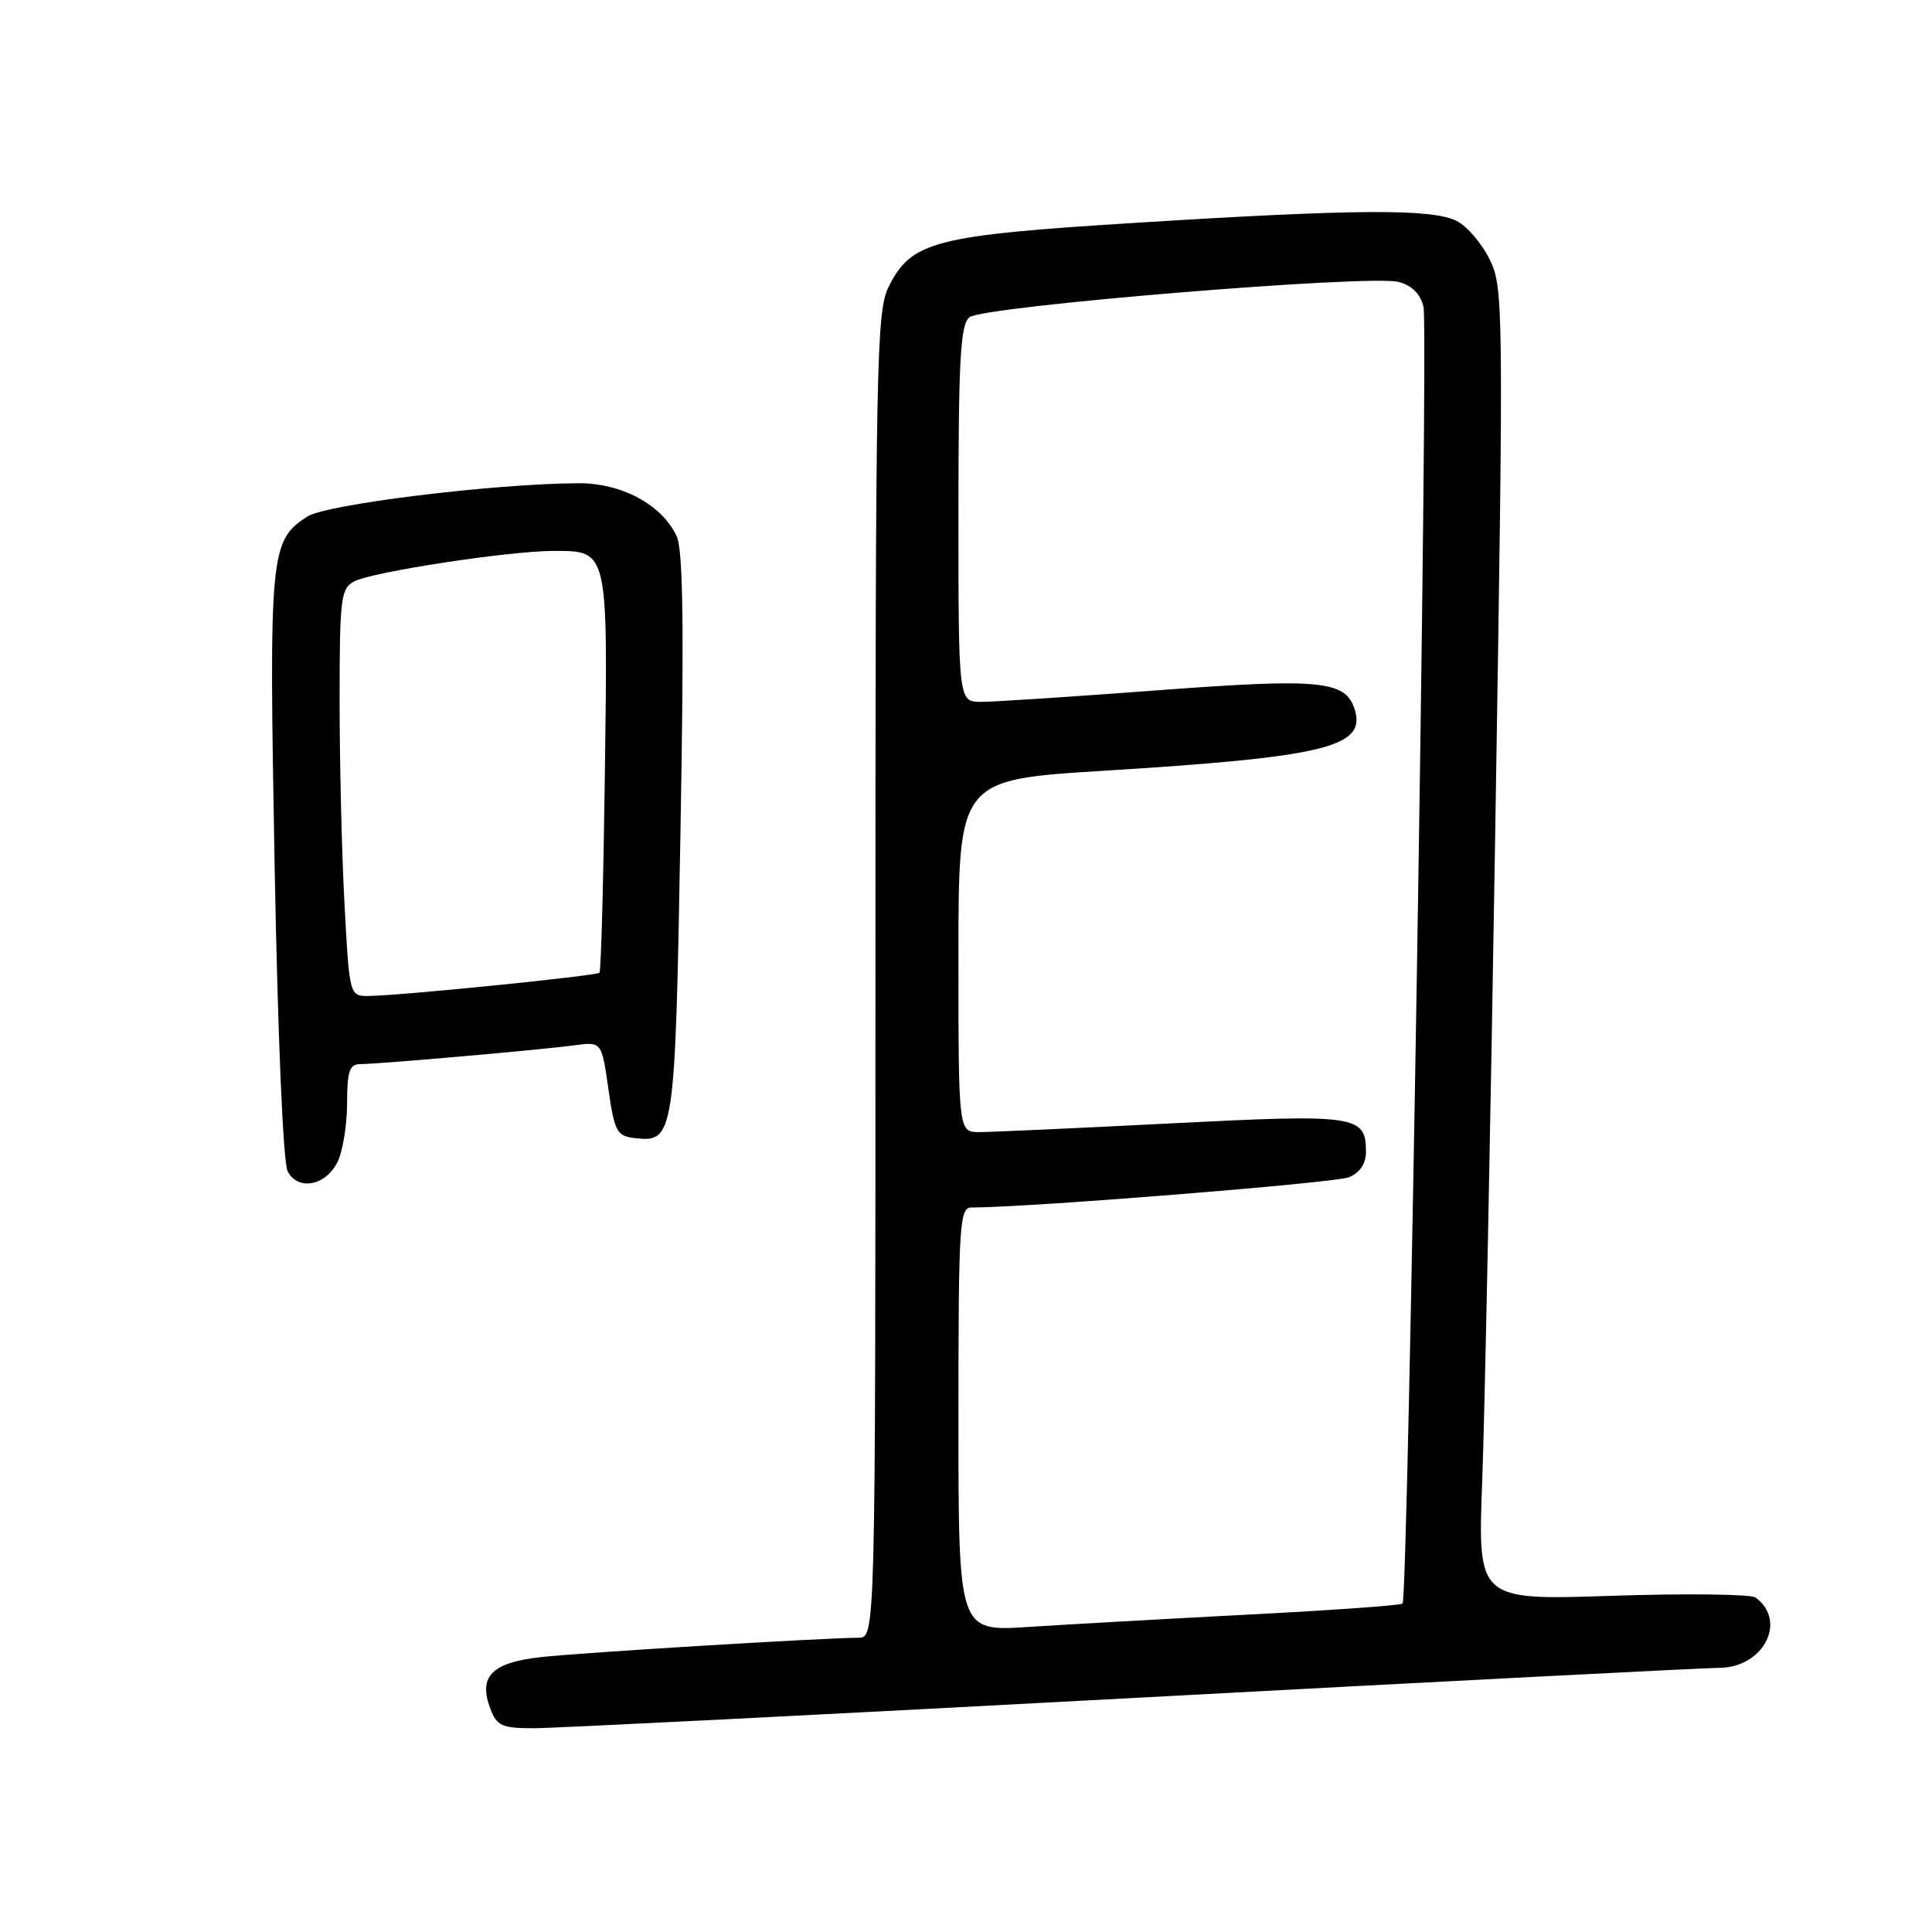<?xml version="1.0" encoding="UTF-8" standalone="no"?>
<!DOCTYPE svg PUBLIC "-//W3C//DTD SVG 1.1//EN" "http://www.w3.org/Graphics/SVG/1.1/DTD/svg11.dtd" >
<svg xmlns="http://www.w3.org/2000/svg" xmlns:xlink="http://www.w3.org/1999/xlink" version="1.1" viewBox="0 0 256 256">
 <g >
 <path fill="currentColor"
d=" M 150.00 225.00 C 190.98 222.80 225.96 221.00 227.75 221.00 C 233.65 221.00 236.88 214.81 232.62 211.68 C 232.00 211.23 223.47 211.13 213.65 211.45 C 195.80 212.05 195.80 212.05 196.40 196.27 C 196.73 187.60 197.52 148.49 198.14 109.37 C 199.25 40.39 199.22 38.13 197.39 34.38 C 196.35 32.25 194.38 29.96 193.00 29.27 C 189.72 27.64 179.64 27.70 150.56 29.52 C 123.77 31.19 120.76 31.97 117.75 38.00 C 116.13 41.25 116.00 47.71 116.00 129.25 C 116.00 217.00 116.00 217.00 113.75 217.01 C 108.85 217.04 77.16 218.97 71.73 219.57 C 65.15 220.29 63.34 222.13 64.98 226.43 C 65.83 228.69 66.52 229.00 70.73 229.00 C 73.35 229.00 109.02 227.20 150.00 225.00 Z  M 44.71 154.00 C 45.40 152.62 45.98 149.14 45.99 146.25 C 46.00 141.92 46.31 141.00 47.75 141.00 C 50.22 140.99 71.78 139.10 76.11 138.51 C 79.72 138.02 79.72 138.02 80.61 144.26 C 81.42 149.95 81.73 150.53 84.09 150.80 C 89.35 151.41 89.45 150.75 90.16 110.60 C 90.65 83.28 90.52 72.85 89.66 71.04 C 87.69 66.85 82.36 64.00 76.60 64.03 C 65.30 64.10 43.21 66.82 40.71 68.45 C 35.77 71.69 35.63 73.14 36.39 114.74 C 36.81 137.54 37.52 154.10 38.12 155.22 C 39.50 157.81 43.13 157.14 44.71 154.00 Z  M 127.00 188.09 C 127.00 162.08 127.13 160.00 128.74 160.00 C 136.27 160.00 176.97 156.74 178.75 155.99 C 180.20 155.38 181.00 154.18 181.00 152.64 C 181.00 147.78 179.80 147.60 155.22 148.85 C 142.72 149.49 131.26 150.01 129.75 150.01 C 127.00 150.00 127.00 150.00 127.00 126.66 C 127.00 103.32 127.00 103.32 146.25 102.13 C 175.64 100.31 181.08 98.98 179.50 93.99 C 178.28 90.17 174.98 89.85 153.39 91.47 C 142.21 92.31 131.70 93.00 130.03 93.00 C 127.00 93.00 127.00 93.00 127.00 68.12 C 127.00 47.63 127.26 43.03 128.45 42.04 C 130.21 40.58 181.34 36.37 185.28 37.35 C 187.06 37.80 188.19 38.91 188.62 40.63 C 189.31 43.36 186.59 211.74 185.85 212.48 C 185.62 212.72 176.44 213.37 165.46 213.94 C 154.48 214.51 141.34 215.25 136.25 215.58 C 127.00 216.19 127.00 216.19 127.00 188.09 Z  M 45.65 119.84 C 45.29 113.16 45.00 101.02 45.00 92.88 C 45.00 79.34 45.16 77.98 46.91 77.05 C 49.28 75.78 67.45 73.00 73.37 73.00 C 80.60 73.00 80.55 72.75 80.15 102.41 C 79.96 116.76 79.64 128.68 79.43 128.89 C 79.03 129.31 53.19 131.91 48.90 131.97 C 46.31 132.00 46.31 132.00 45.65 119.84 Z "/>
</g>
</svg>